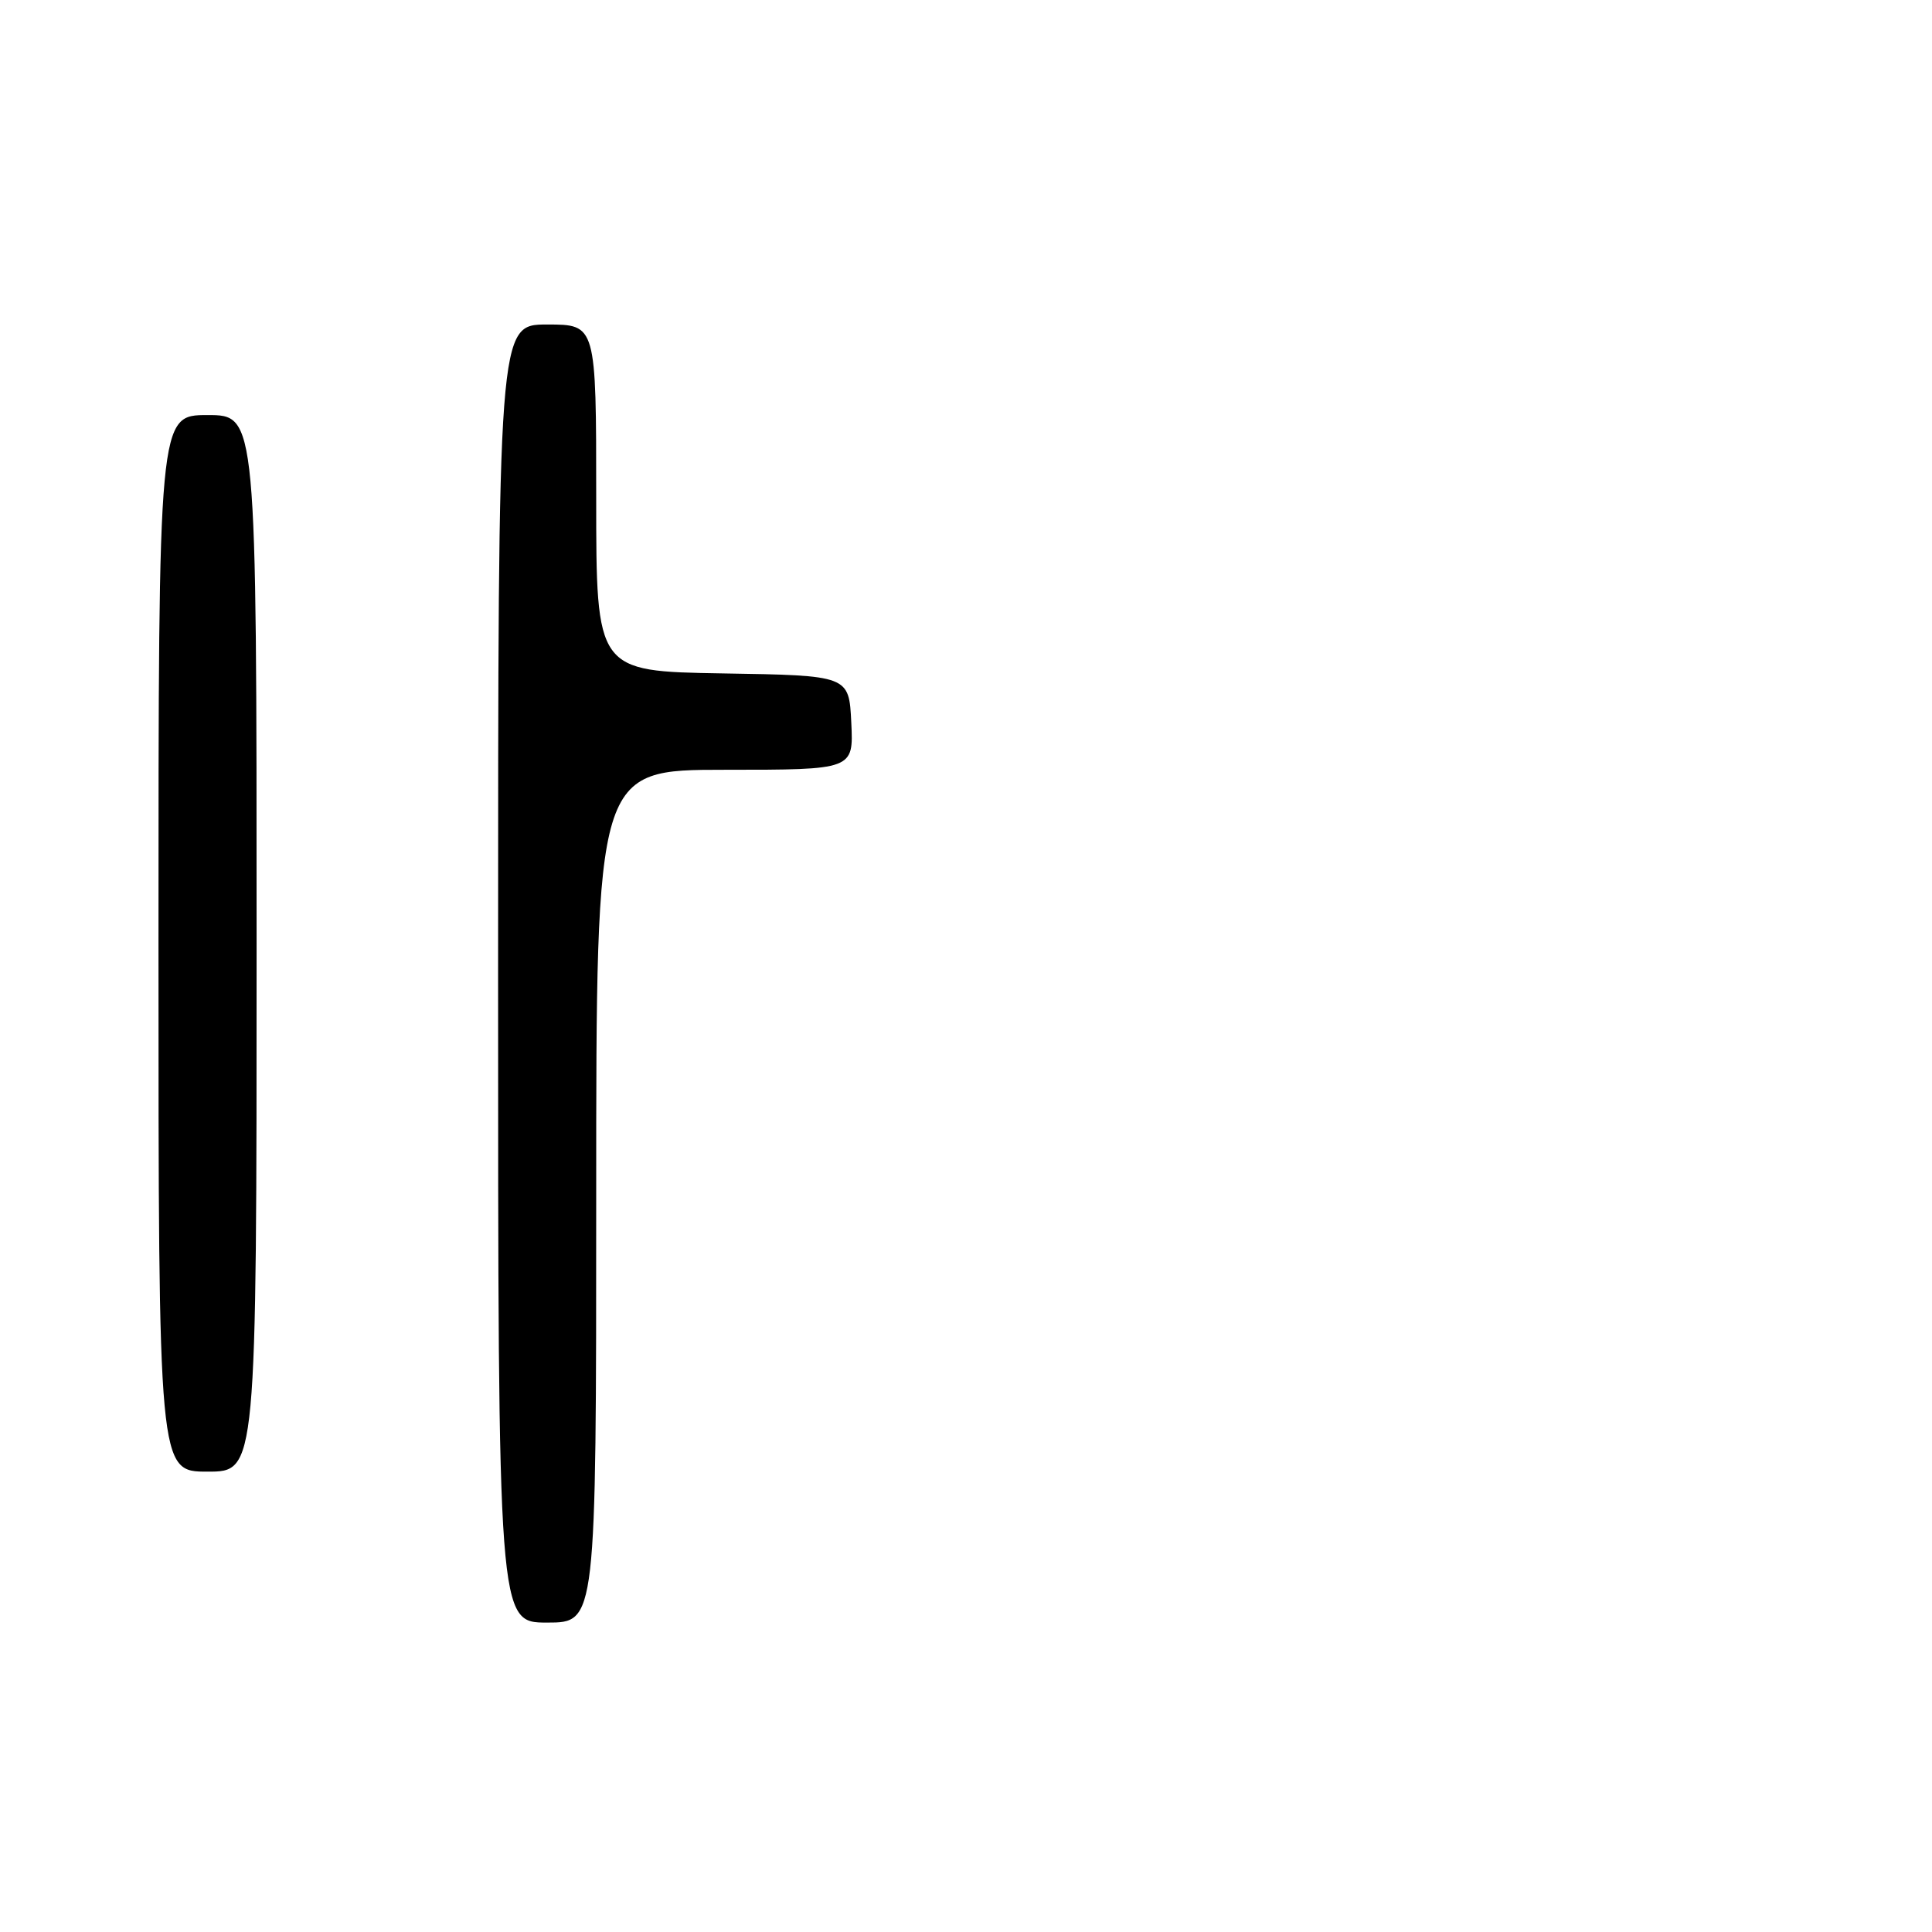 <?xml version="1.0" encoding="UTF-8" standalone="no"?>
<!DOCTYPE svg PUBLIC "-//W3C//DTD SVG 1.1//EN" "http://www.w3.org/Graphics/SVG/1.1/DTD/svg11.dtd" >
<svg xmlns="http://www.w3.org/2000/svg" xmlns:xlink="http://www.w3.org/1999/xlink" version="1.1" viewBox="0 0 256 256">
 <g >
 <path fill="currentColor"
d=" M 79.00 158.50 C 79.00 102.00 79.00 102.00 96.05 102.00 C 113.10 102.00 113.10 102.00 112.80 95.75 C 112.50 89.50 112.50 89.50 95.75 89.23 C 79.00 88.95 79.00 88.95 79.00 65.98 C 79.00 43.00 79.00 43.00 72.50 43.00 C 66.00 43.00 66.00 43.00 66.00 129.00 C 66.00 215.00 66.00 215.00 72.50 215.00 C 79.00 215.00 79.00 215.00 79.00 158.50 Z  M 34.00 125.00 C 34.00 55.00 34.00 55.00 27.50 55.00 C 21.00 55.00 21.00 55.00 21.00 125.00 C 21.00 195.00 21.00 195.00 27.50 195.00 C 34.00 195.00 34.00 195.00 34.00 125.00 Z "/>
</g>
</svg>
